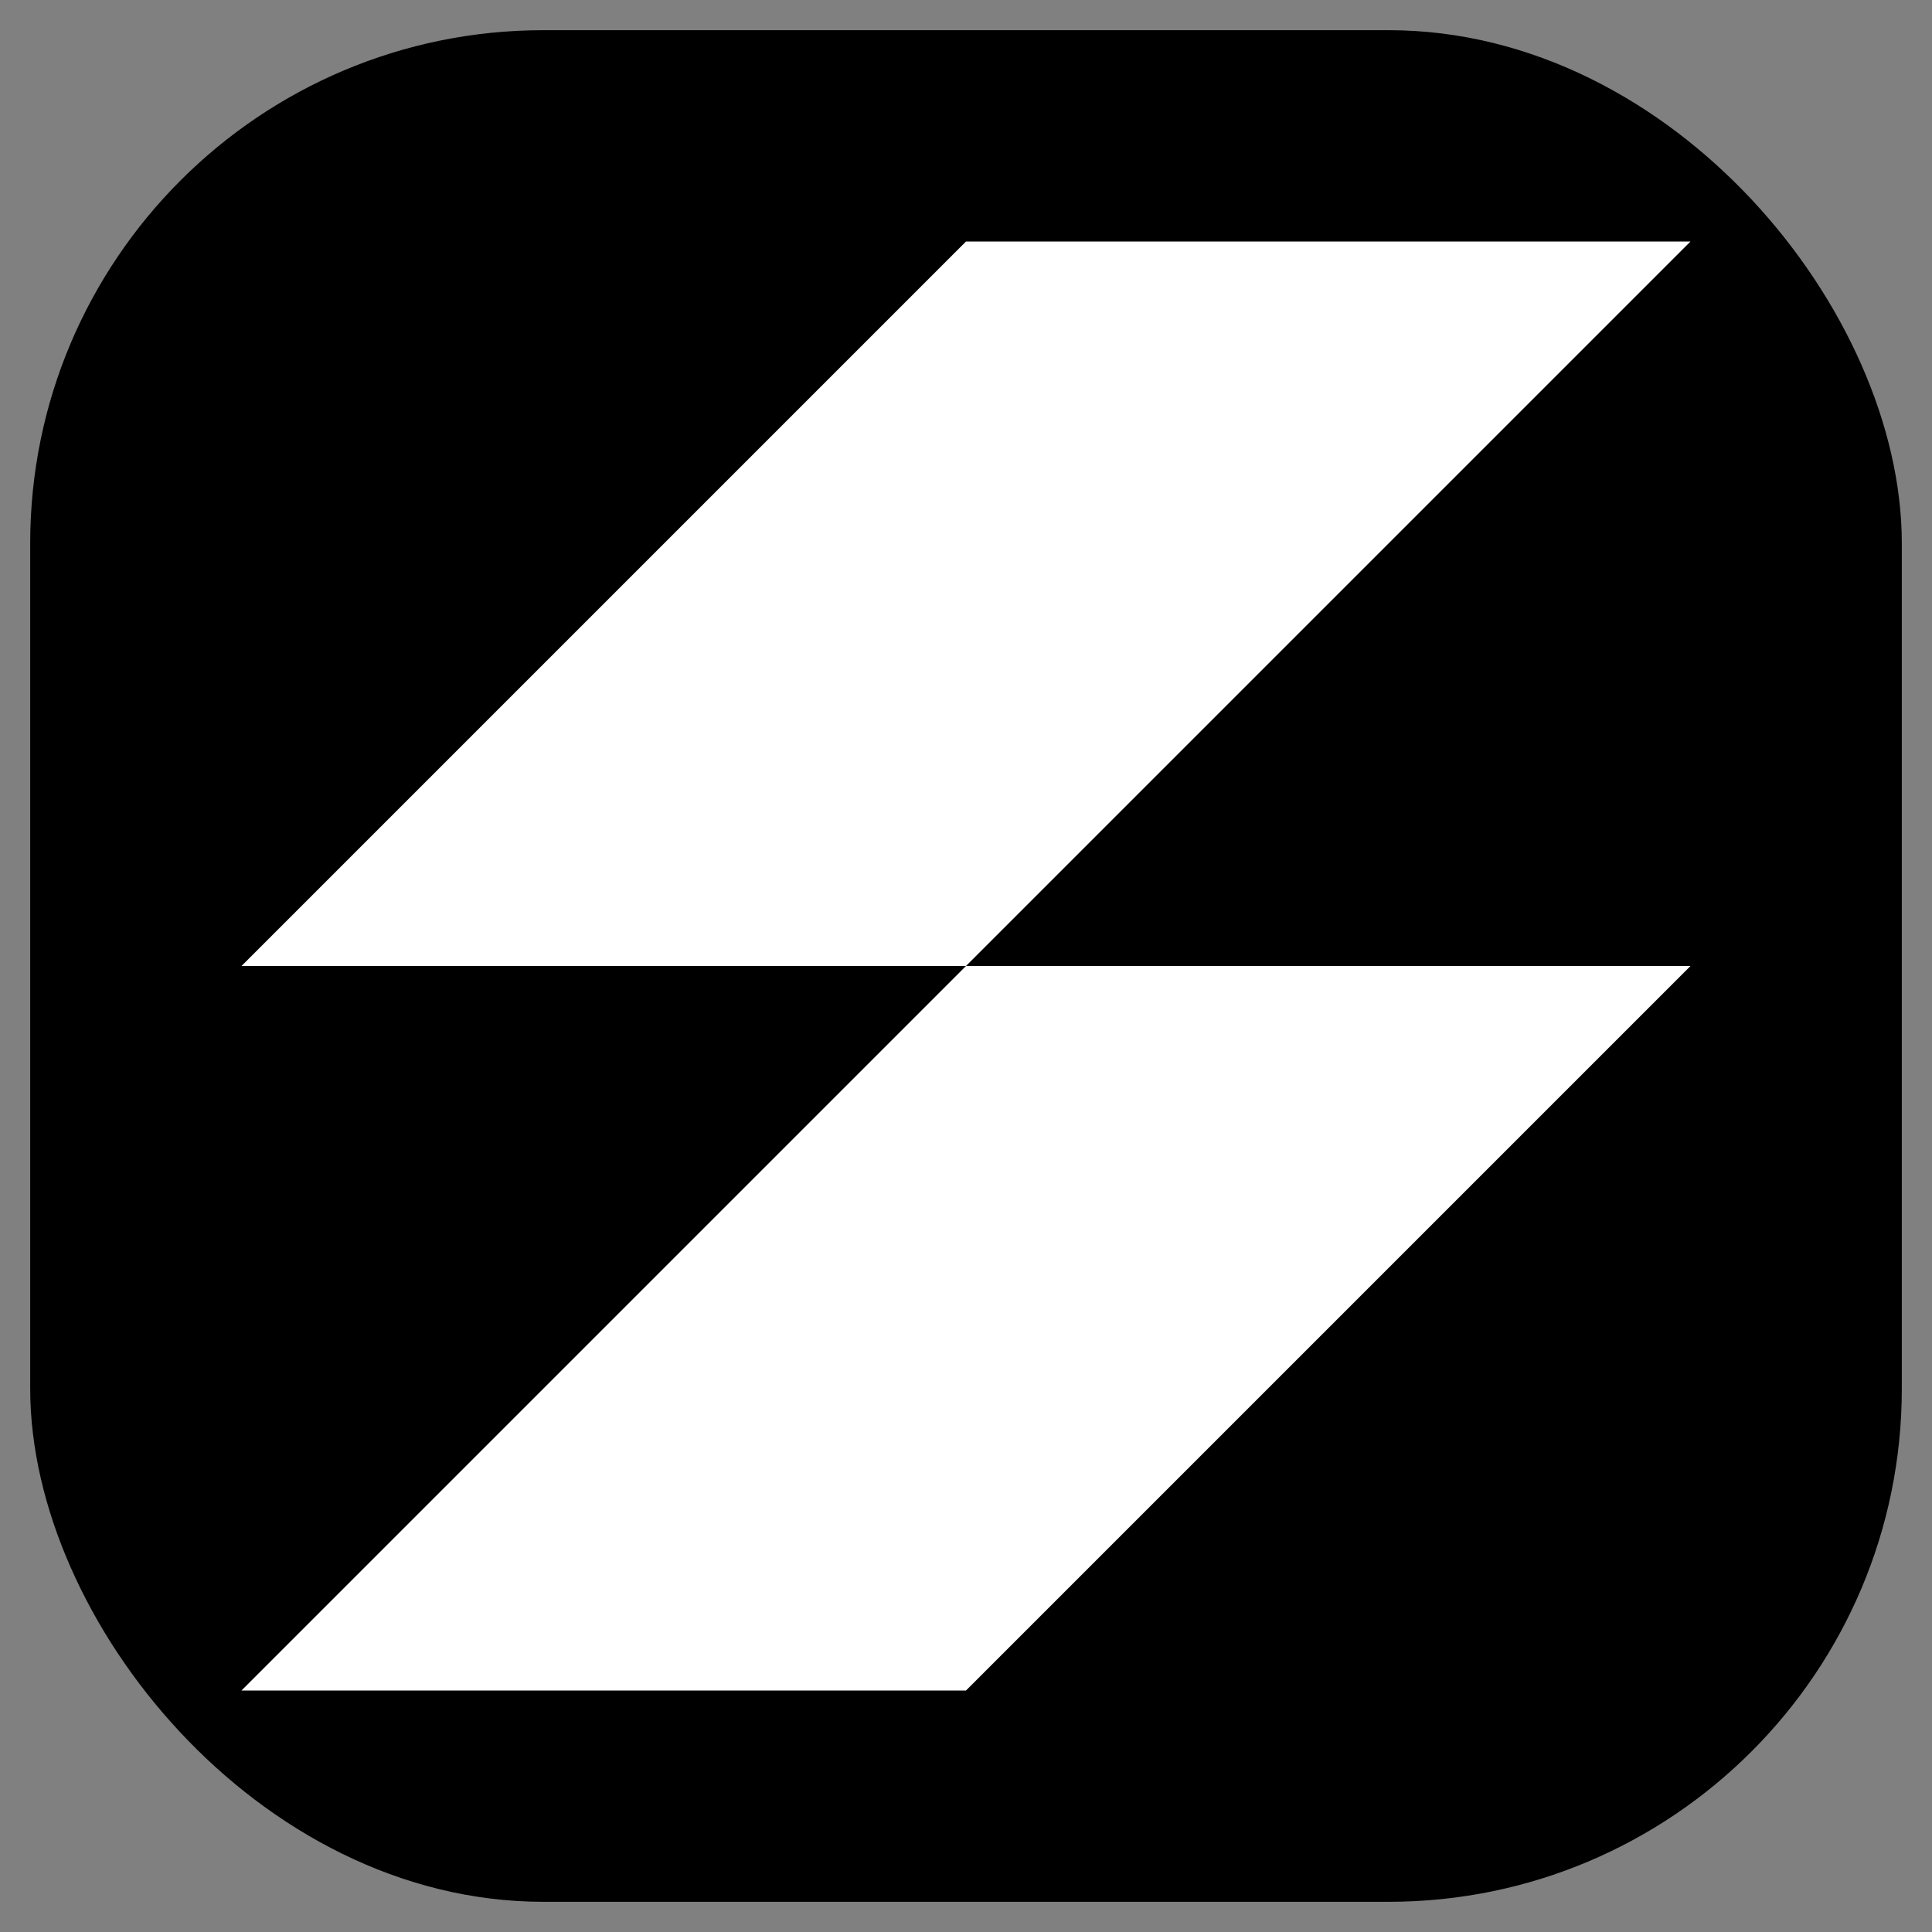 <svg
	xmlns:svg="http://www.w3.org/2000/svg"
	xmlns="http://www.w3.org/2000/svg"
	viewBox="0 0 512 512"
	height="512"
	width="512">

   <rect x="0" y="0" width="512" height="512" fill="#808080" stroke="none"/>

   <rect width="480" height="480" x="16" y="16" rx="128" ry="128" fill="hsl(220, 100%, 66%)" stroke="hsl(220, 100%, 66%)" stroke-width="16" />
   
   <g transform="translate(256 256) scale(0.75) translate(-256 -256)">
		<path d="M 0 0,512 0,512 512,0 512 Z" fill="hsl(220, 100%, 66%)"/>
		<g style="fill:white">
			<path d="M 256,0 0,256 256,256 512,0 Z" />
			<path d="M 0,512 256,256 512,256 256,512 Z" />
		</g>
	</g>
</svg>